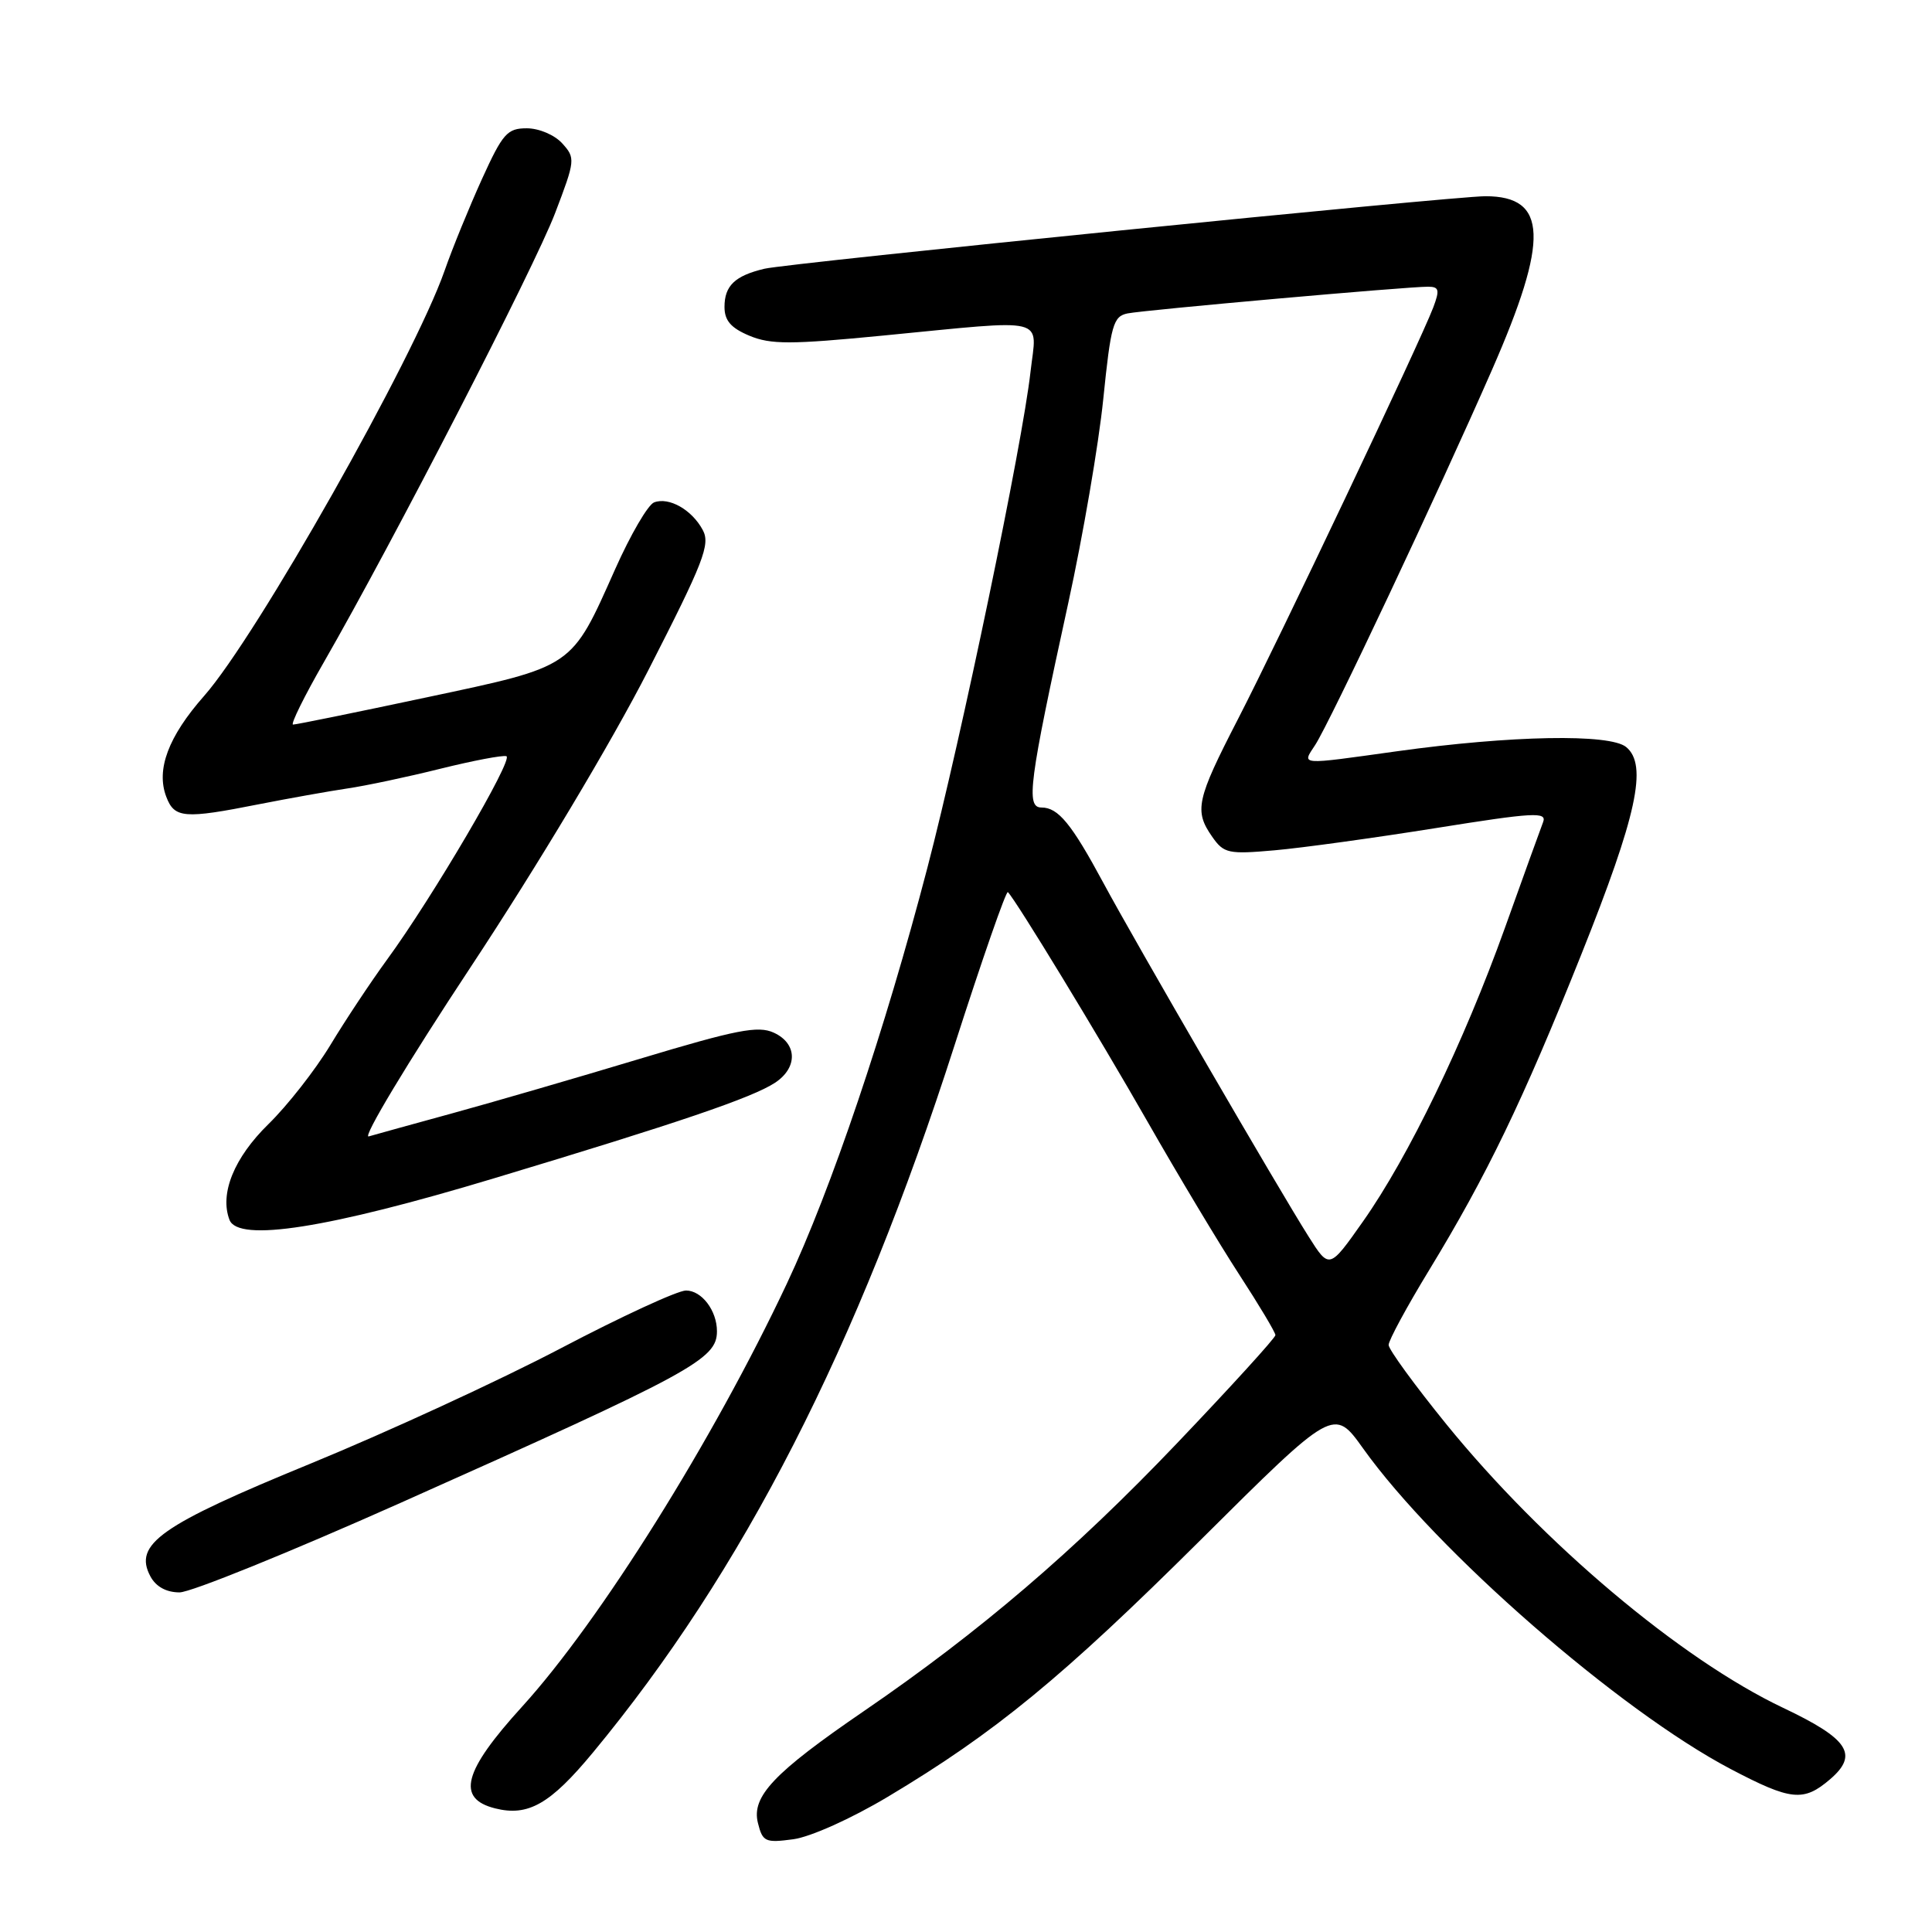 <?xml version="1.0" encoding="UTF-8" standalone="no"?>
<!DOCTYPE svg PUBLIC "-//W3C//DTD SVG 1.1//EN" "http://www.w3.org/Graphics/SVG/1.1/DTD/svg11.dtd" >
<svg xmlns="http://www.w3.org/2000/svg" xmlns:xlink="http://www.w3.org/1999/xlink" version="1.1" viewBox="0 0 256 256">
 <g >
 <path fill="currentColor"
d=" M 117.63 238.09 C 131.84 229.60 140.71 222.32 159.12 204.02 C 176.74 186.50 176.74 186.50 180.62 191.93 C 190.30 205.50 214.56 226.65 229.33 234.41 C 237.33 238.61 238.98 238.78 242.51 235.75 C 246.31 232.48 244.95 230.41 236.26 226.29 C 222.70 219.85 204.49 204.51 191.66 188.73 C 187.45 183.54 184.00 178.81 184.00 178.21 C 184.00 177.61 186.41 173.15 189.36 168.31 C 197.02 155.73 201.78 145.87 209.52 126.50 C 216.90 108.04 218.35 101.36 215.48 98.99 C 213.33 97.20 200.25 97.44 185.08 99.55 C 171.95 101.38 172.50 101.42 174.27 98.71 C 176.19 95.78 190.58 65.26 197.70 49.00 C 205.29 31.68 205.07 26.00 196.83 26.00 C 192.51 26.00 104.42 34.86 101.29 35.61 C 97.38 36.54 96.00 37.86 96.00 40.67 C 96.00 42.48 96.85 43.46 99.31 44.49 C 102.13 45.66 104.76 45.66 117.06 44.46 C 139.22 42.31 137.39 41.86 136.55 49.25 C 135.47 58.90 127.39 97.73 122.88 115.00 C 117.26 136.52 110.15 157.58 104.26 170.09 C 94.51 190.81 79.52 214.77 69.18 226.14 C 61.38 234.71 60.43 238.32 65.61 239.62 C 69.99 240.72 72.91 239.05 78.56 232.23 C 98.47 208.18 113.62 178.56 126.48 138.51 C 130.14 127.12 133.32 117.99 133.55 118.21 C 134.65 119.32 145.53 137.20 152.05 148.62 C 156.09 155.70 161.56 164.82 164.20 168.88 C 166.84 172.94 169.00 176.55 169.00 176.91 C 169.00 177.27 163.12 183.73 155.93 191.27 C 142.36 205.50 129.85 216.20 114.47 226.73 C 102.51 234.92 99.55 238.05 100.43 241.56 C 101.05 244.05 101.40 244.21 105.12 243.71 C 107.40 243.40 112.79 240.98 117.63 238.09 Z  M 53.00 199.17 C 91.79 181.86 95.00 180.12 95.00 176.40 C 95.00 173.66 92.98 171.00 90.90 171.00 C 89.79 171.00 82.32 174.45 74.30 178.66 C 66.28 182.87 51.39 189.73 41.21 193.91 C 21.21 202.11 17.65 204.61 19.93 208.88 C 20.66 210.24 22.04 211.00 23.79 211.00 C 25.28 211.00 38.42 205.67 53.00 199.17 Z  M 65.50 156.12 C 90.02 148.74 99.64 145.46 102.68 143.48 C 105.74 141.47 105.66 138.26 102.52 136.83 C 100.44 135.88 97.59 136.44 84.77 140.30 C 76.37 142.83 65.22 146.07 60.00 147.50 C 54.77 148.93 49.76 150.32 48.86 150.58 C 47.96 150.85 54.03 140.75 62.36 128.15 C 71.21 114.75 80.99 98.42 85.90 88.82 C 93.24 74.47 94.15 72.14 93.12 70.23 C 91.68 67.54 88.64 65.82 86.67 66.57 C 85.86 66.88 83.54 70.86 81.51 75.42 C 75.65 88.57 76.13 88.24 56.50 92.41 C 47.15 94.40 39.20 96.02 38.83 96.01 C 38.47 96.01 40.30 92.29 42.91 87.75 C 52.06 71.84 70.81 35.43 73.55 28.25 C 76.23 21.23 76.26 20.94 74.50 19.00 C 73.49 17.88 71.42 17.00 69.80 17.00 C 67.21 17.00 66.61 17.68 63.85 23.75 C 62.17 27.46 59.94 32.91 58.91 35.87 C 54.83 47.49 34.01 84.33 27.04 92.22 C 22.30 97.60 20.66 101.97 22.03 105.57 C 23.11 108.43 24.40 108.53 34.29 106.57 C 38.26 105.79 43.52 104.85 46.00 104.48 C 48.48 104.12 54.03 102.94 58.36 101.86 C 62.68 100.79 66.61 100.04 67.10 100.20 C 68.10 100.53 57.28 118.97 51.26 127.19 C 49.13 130.11 45.75 135.20 43.76 138.50 C 41.76 141.80 38.08 146.50 35.57 148.95 C 31.02 153.40 29.08 158.16 30.41 161.64 C 31.56 164.63 43.46 162.77 65.50 156.12 Z  M 173.39 163.84 C 169.49 157.69 150.38 124.76 146.21 117.00 C 141.97 109.13 140.22 107.00 138.00 107.00 C 135.91 107.00 136.35 103.70 141.55 79.91 C 143.49 71.04 145.58 58.87 146.19 52.87 C 147.19 43.04 147.51 41.92 149.40 41.53 C 151.70 41.07 186.43 37.98 189.23 37.99 C 190.69 38.00 190.79 38.41 189.91 40.75 C 188.18 45.30 169.45 84.79 164.04 95.28 C 158.52 105.99 158.21 107.43 160.64 110.90 C 162.17 113.08 162.77 113.21 168.89 112.67 C 172.53 112.35 182.15 111.02 190.29 109.72 C 203.24 107.65 205.00 107.55 204.47 108.93 C 204.14 109.79 201.85 116.12 199.39 123.00 C 193.96 138.13 186.64 153.28 180.61 161.84 C 176.14 168.19 176.14 168.19 173.39 163.84 Z "/>
</g>
</svg>